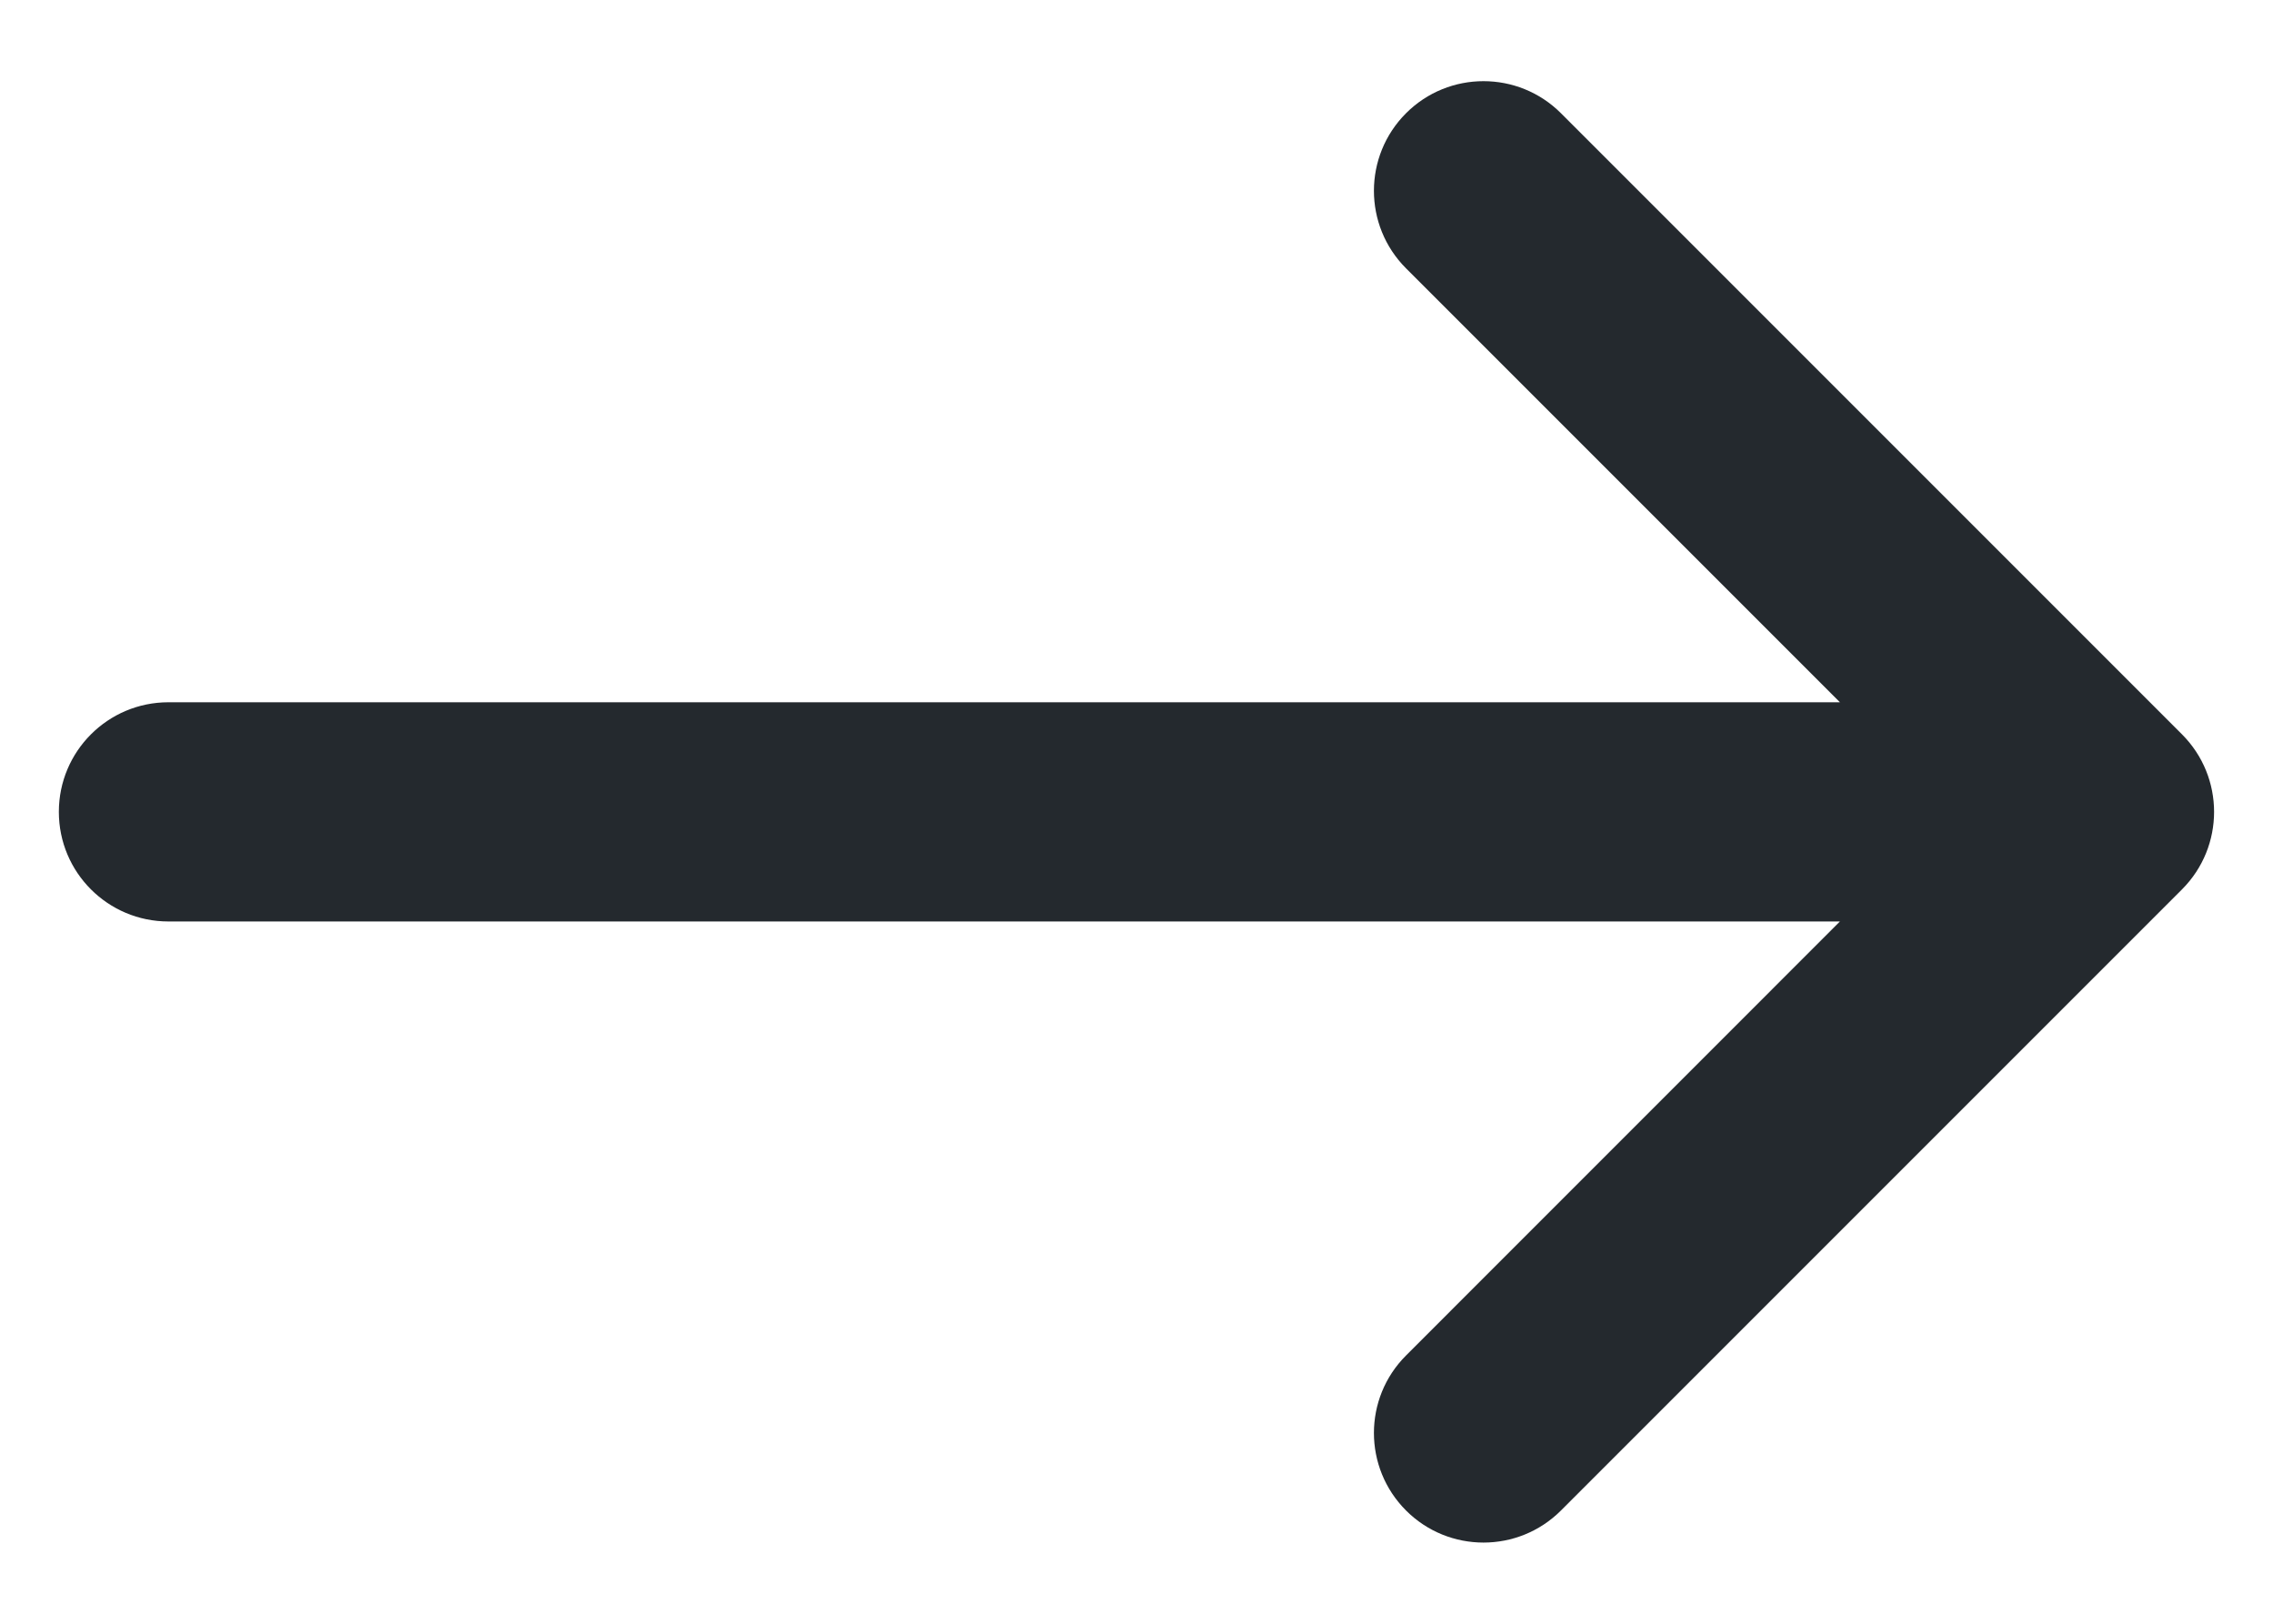 <svg width="28" height="20" viewBox="0 0 28 20" fill="none" xmlns="http://www.w3.org/2000/svg" xmlns:xlink="http://www.w3.org/1999/xlink">
<path d="M17.32,1.395C17.847,0.868 18.702,0.868 19.229,1.395L26.879,9.045C27.406,9.573 27.406,10.427 26.879,10.955L19.229,18.605C18.702,19.132 17.847,19.132 17.32,18.605C16.793,18.077 16.793,17.223 17.32,16.696L22.665,11.35L2.075,11.35C1.329,11.35 0.725,10.746 0.725,10C0.725,9.254 1.329,8.65 2.075,8.65L22.665,8.65L17.32,3.305C16.793,2.777 16.793,1.923 17.32,1.395Z" clip-rule="evenodd" fill-rule="evenodd" fill="#24292E"/>
</svg>
